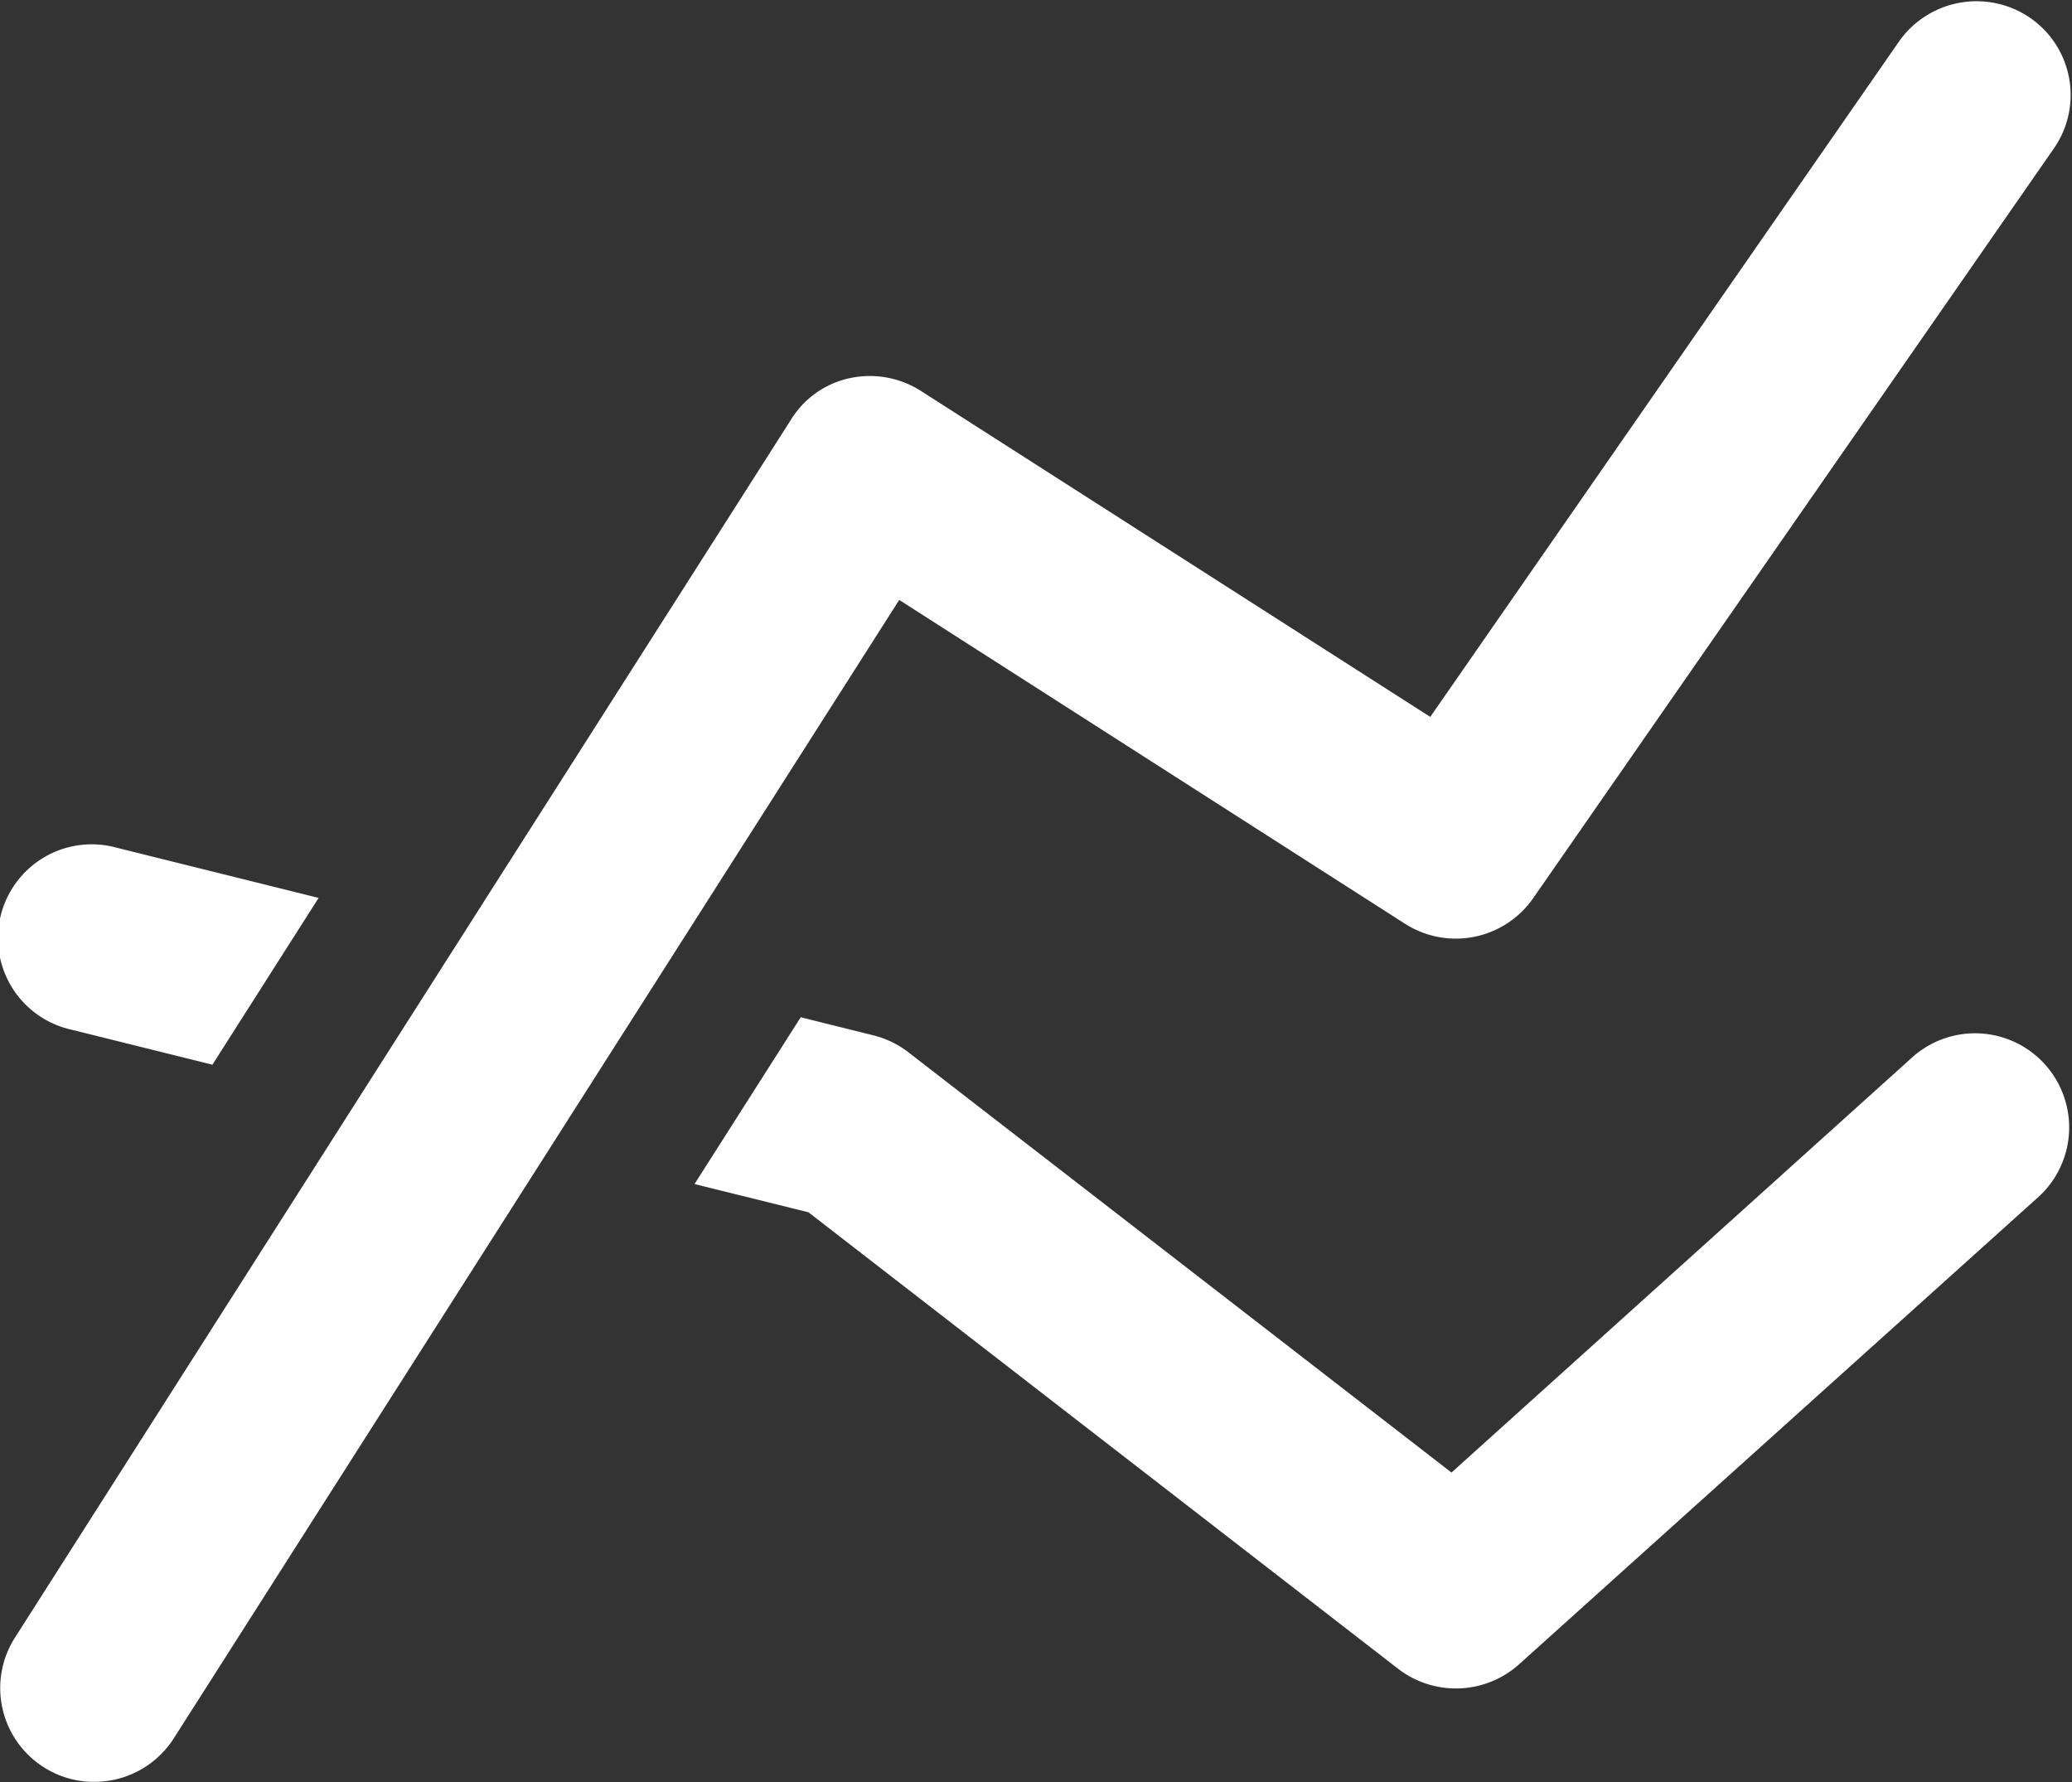 <svg xmlns="http://www.w3.org/2000/svg" width="32.19" height="27.688" viewBox="0 0 32.19 27.688"><rect x="0" y="0" width="32.19" height="27.688" fill="#333333" stroke="none"/><defs><style>.cls-1{fill:#fff;fill-rule:evenodd}</style></defs><path id="Stocks" class="cls-1" d="M1523.11 74.309l2.19.544 1.65-2.591-3.13-.778a1.457 1.457 0 1 0-.71 2.825zm28.61.419l-7.17 6.461-8.44-6.531a1.464 1.464 0 0 0-.55-.263l-1.12-.279-1.65 2.591 1.77.439 9.16 7.091a1.471 1.471 0 0 0 1.88-.069l8.09-7.28a1.462 1.462 0 0 0-1.97-2.16zm-15.75-7.095l7.86 5.032a1.464 1.464 0 0 0 1.99-.4l8.09-11.648a1.455 1.455 0 0 0-.37-2.026 1.472 1.472 0 0 0-2.04.37l-7.28 10.489-7.91-5.062a1.477 1.477 0 0 0-1.11-.2 1.422 1.422 0 0 0-.91.642l-12.06 18.927a1.456 1.456 0 0 0 .45 2.01 1.441 1.441 0 0 0 .78.227 1.464 1.464 0 0 0 1.24-.676z" transform="translate(-1522 -58.313)"/></svg>